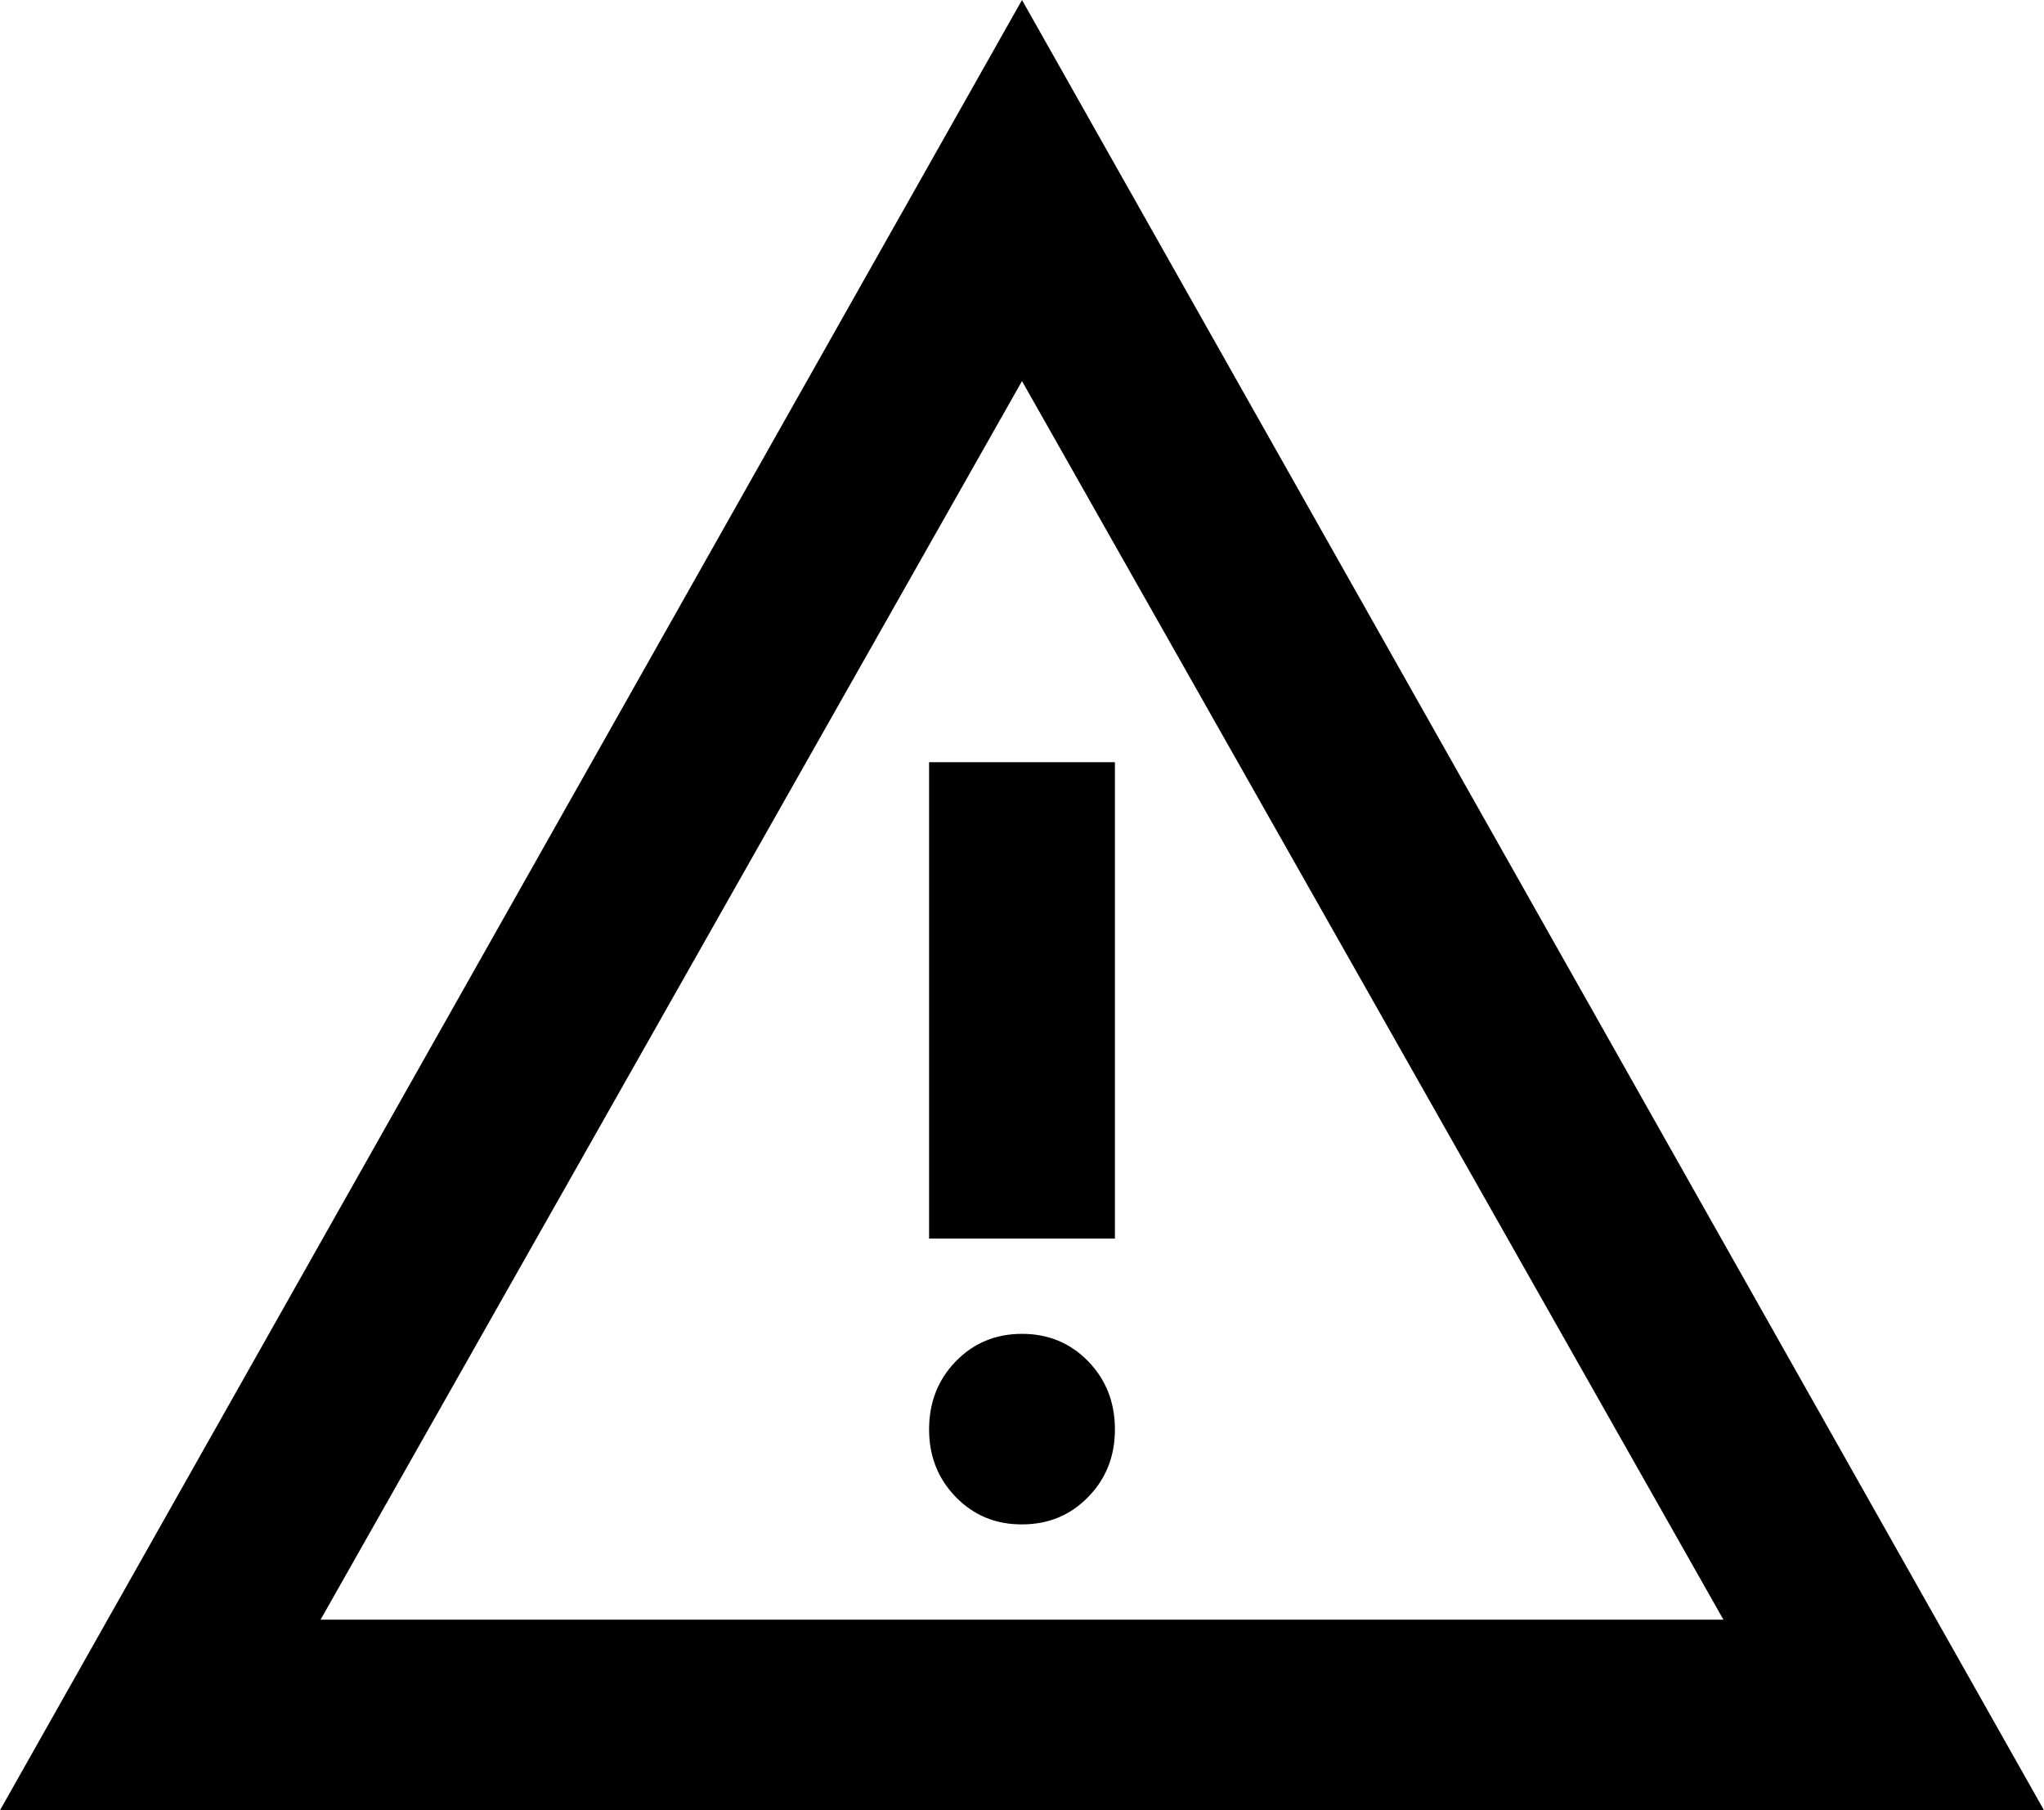 <svg width="35" height="31" viewBox="0 0 35 31" fill="none" xmlns="http://www.w3.org/2000/svg">
<path d="M0 31L17.5 0L35 31H0ZM5.489 27.737H29.511L17.5 6.526L5.489 27.737ZM17.5 26.105C17.951 26.105 18.329 25.949 18.634 25.635C18.94 25.322 19.092 24.935 19.091 24.474C19.09 24.012 18.937 23.625 18.633 23.312C18.328 22.999 17.951 22.842 17.5 22.842C17.049 22.842 16.672 22.999 16.367 23.312C16.063 23.625 15.91 24.012 15.909 24.474C15.908 24.935 16.061 25.323 16.367 25.637C16.674 25.951 17.051 26.107 17.5 26.105ZM15.909 21.21H19.091V13.053H15.909V21.21Z" fill="black"/>
</svg>
